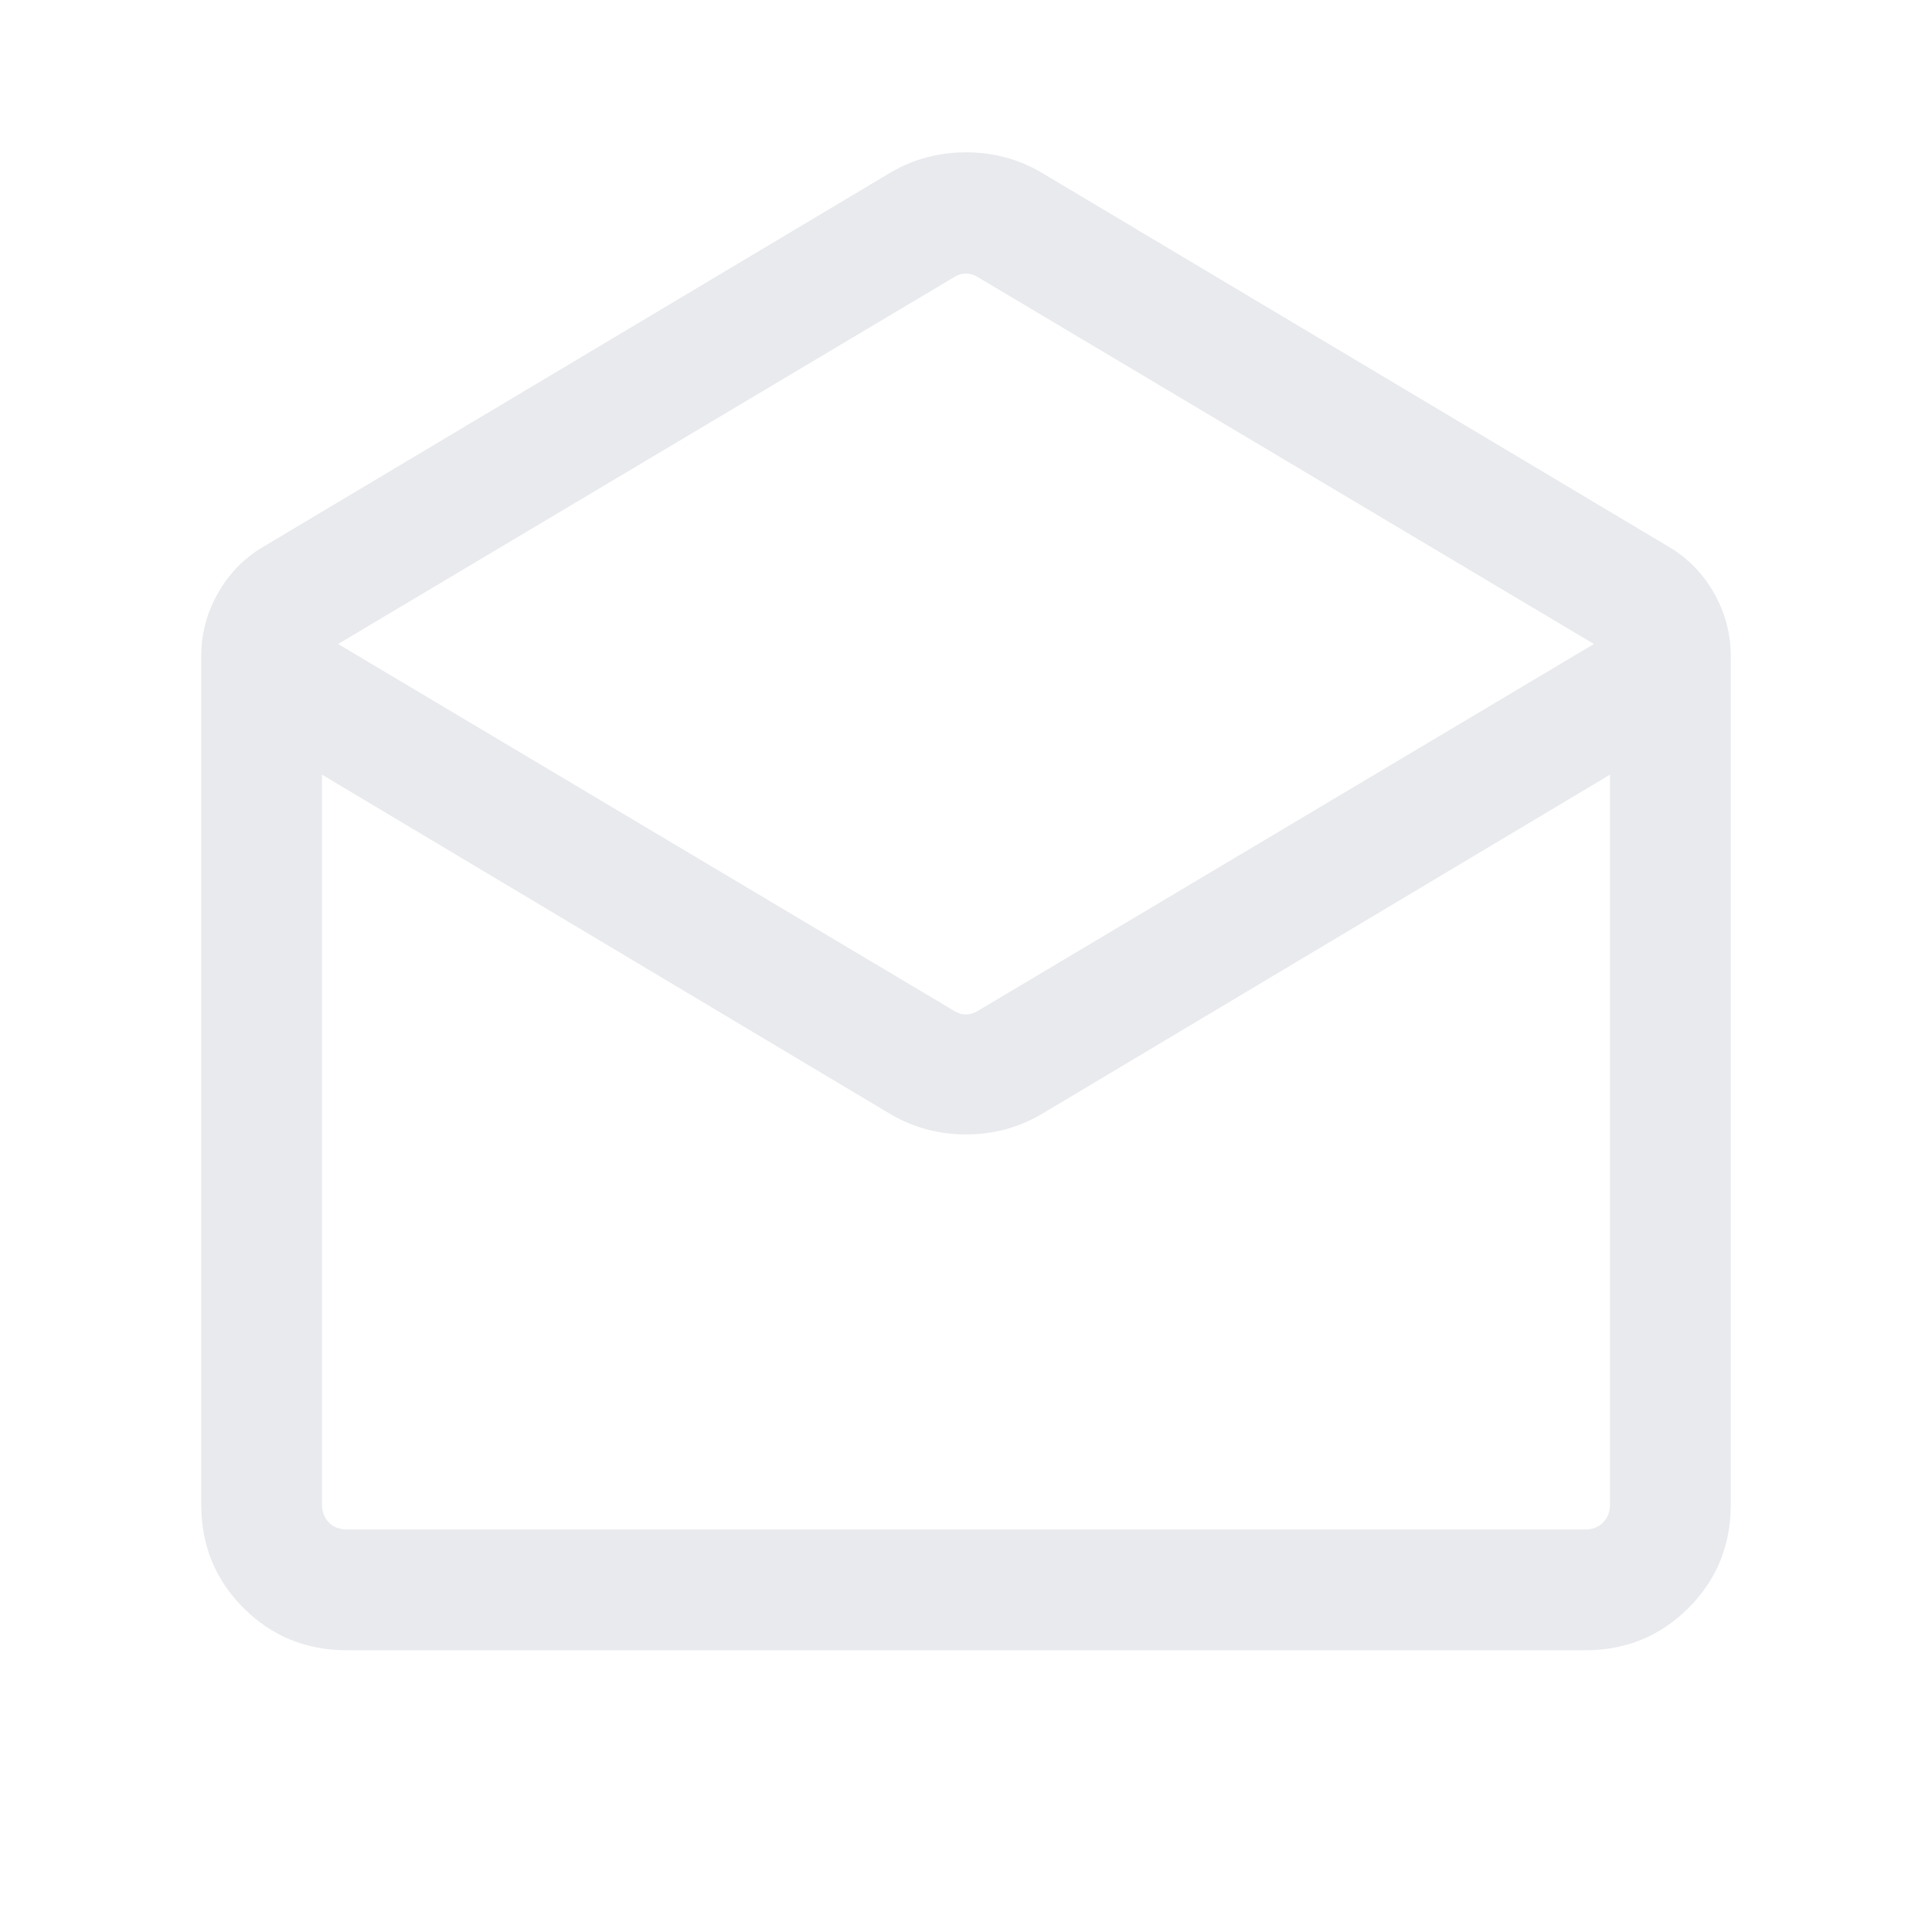 <svg xmlns="http://www.w3.org/2000/svg" height="24px" viewBox="0 -960 960 960" width="24px" fill="#e8eaed"><path d="m517.15-874.46 314.08 187.38q13.38 8.7 21.08 22.89Q860-650 860-634v421.69Q860-182 839-161q-21 21-51.31 21H172.31Q142-140 121-161q-21-21-21-51.31V-634q0-16 7.69-30.19 7.7-14.19 21.08-22.89l314.08-187.38q17.07-9.85 37.15-9.85t37.15 9.85Zm-31 416.61L792-640 486.15-822.15q-3.07-1.93-6.15-1.93-3.08 0-6.15 1.93L168-640l305.85 182.15q3.07 1.93 6.15 1.93 3.08 0 6.15-1.93Zm-43.3 51.69L160-575.08v362.77q0 5.39 3.46 8.85t8.85 3.46h615.38q5.39 0 8.85-3.46t3.46-8.85v-362.77L517.15-406.16q-17.07 9.85-37.15 9.85t-37.15-9.85ZM517.15-200H800 160h357.15Z"/></svg>